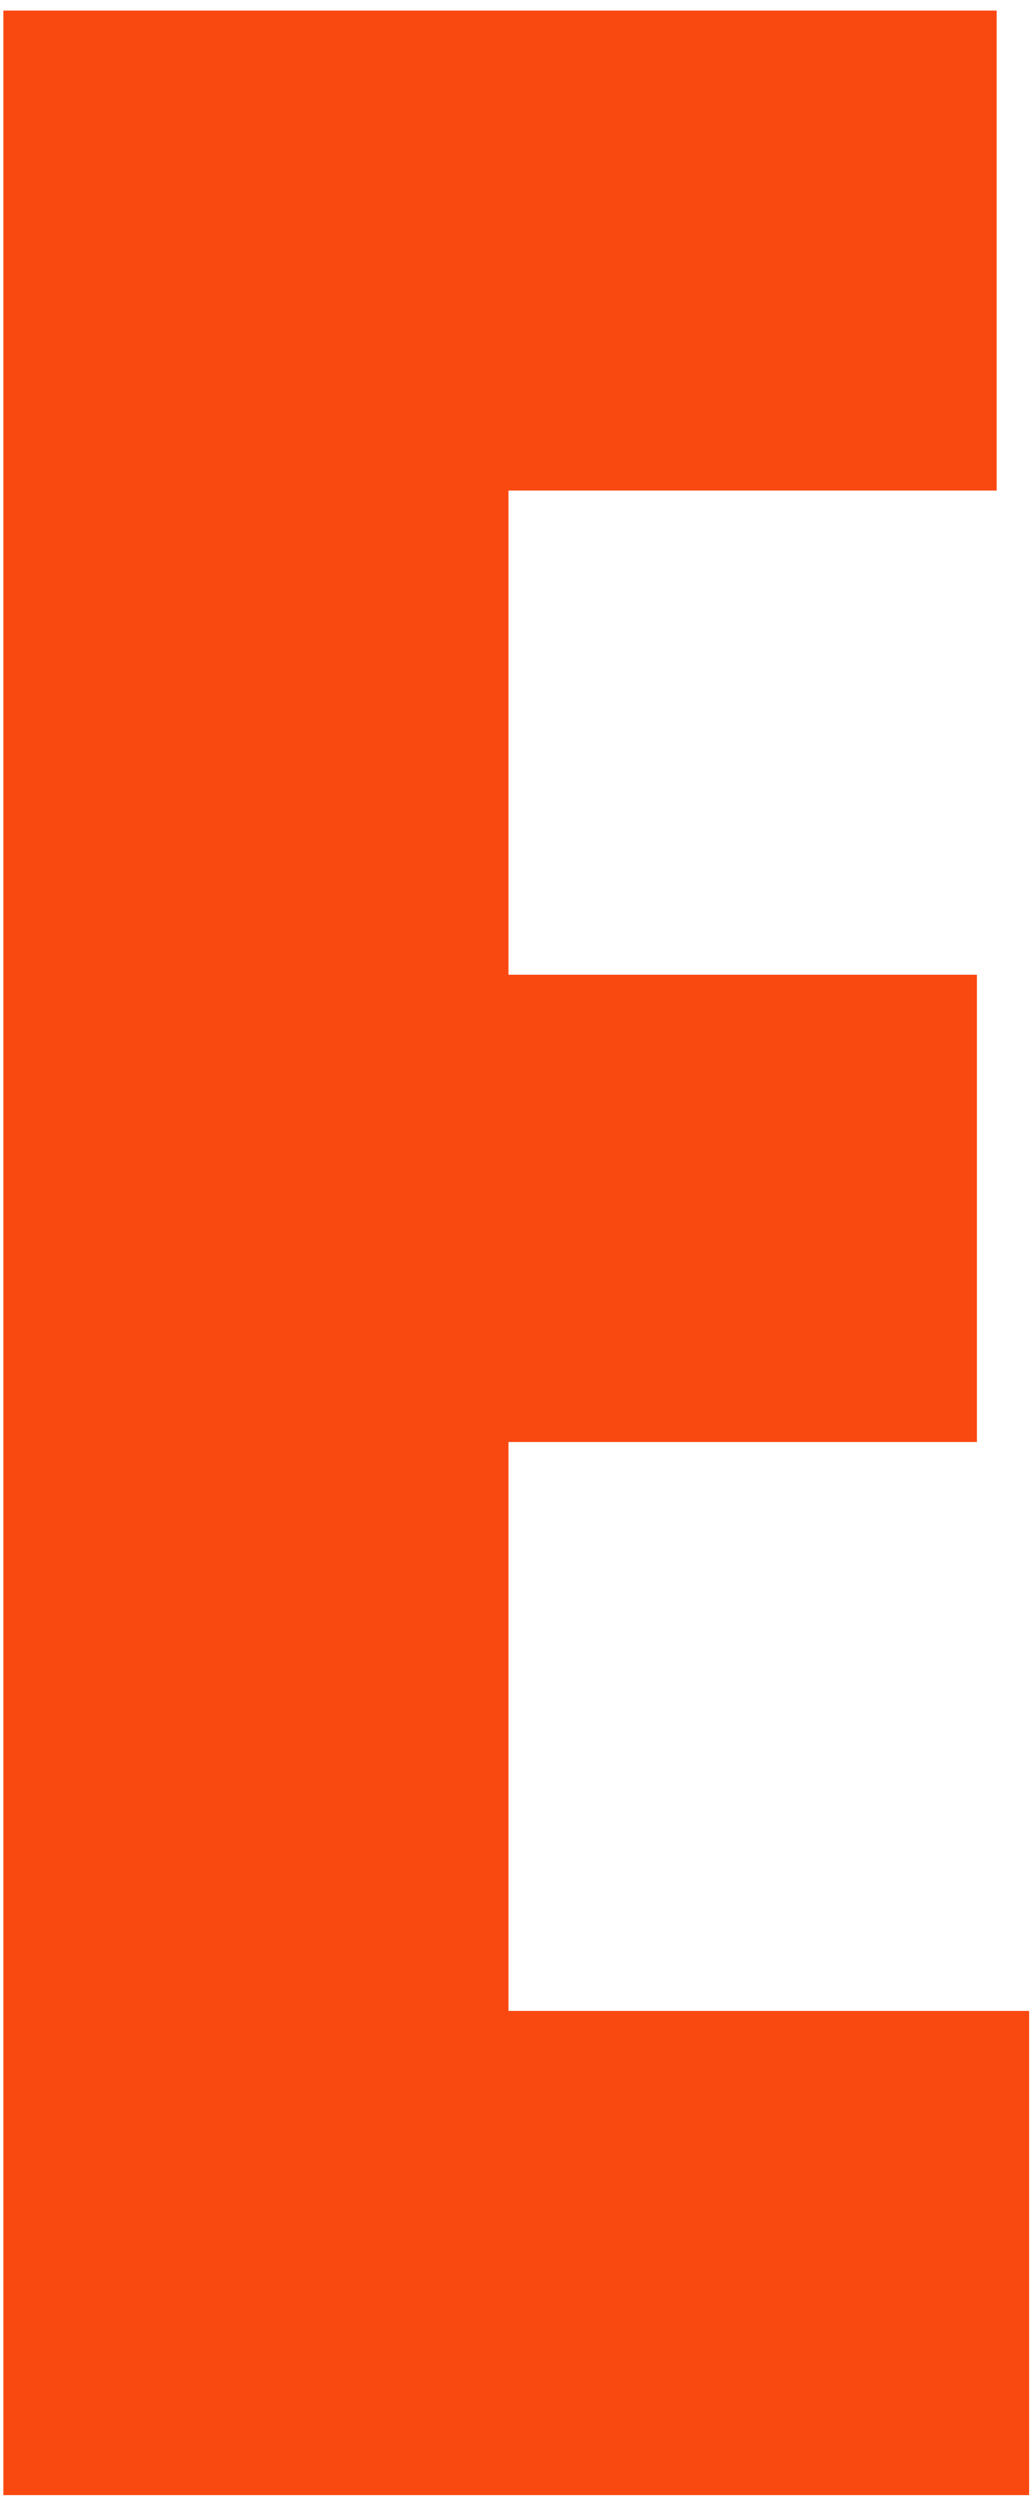 <svg width="95" height="230" viewBox="0 0 95 230" fill="none" xmlns="http://www.w3.org/2000/svg">
<path d="M0.31 229.566L0.31 0.972L91.747 0.972V45.132L46.808 45.132L46.808 89.682H89.929V132.673L46.808 132.673L46.808 185.016L94.735 185.016L94.735 229.566L0.31 229.566Z" fill="#FA4811"/>
</svg>
